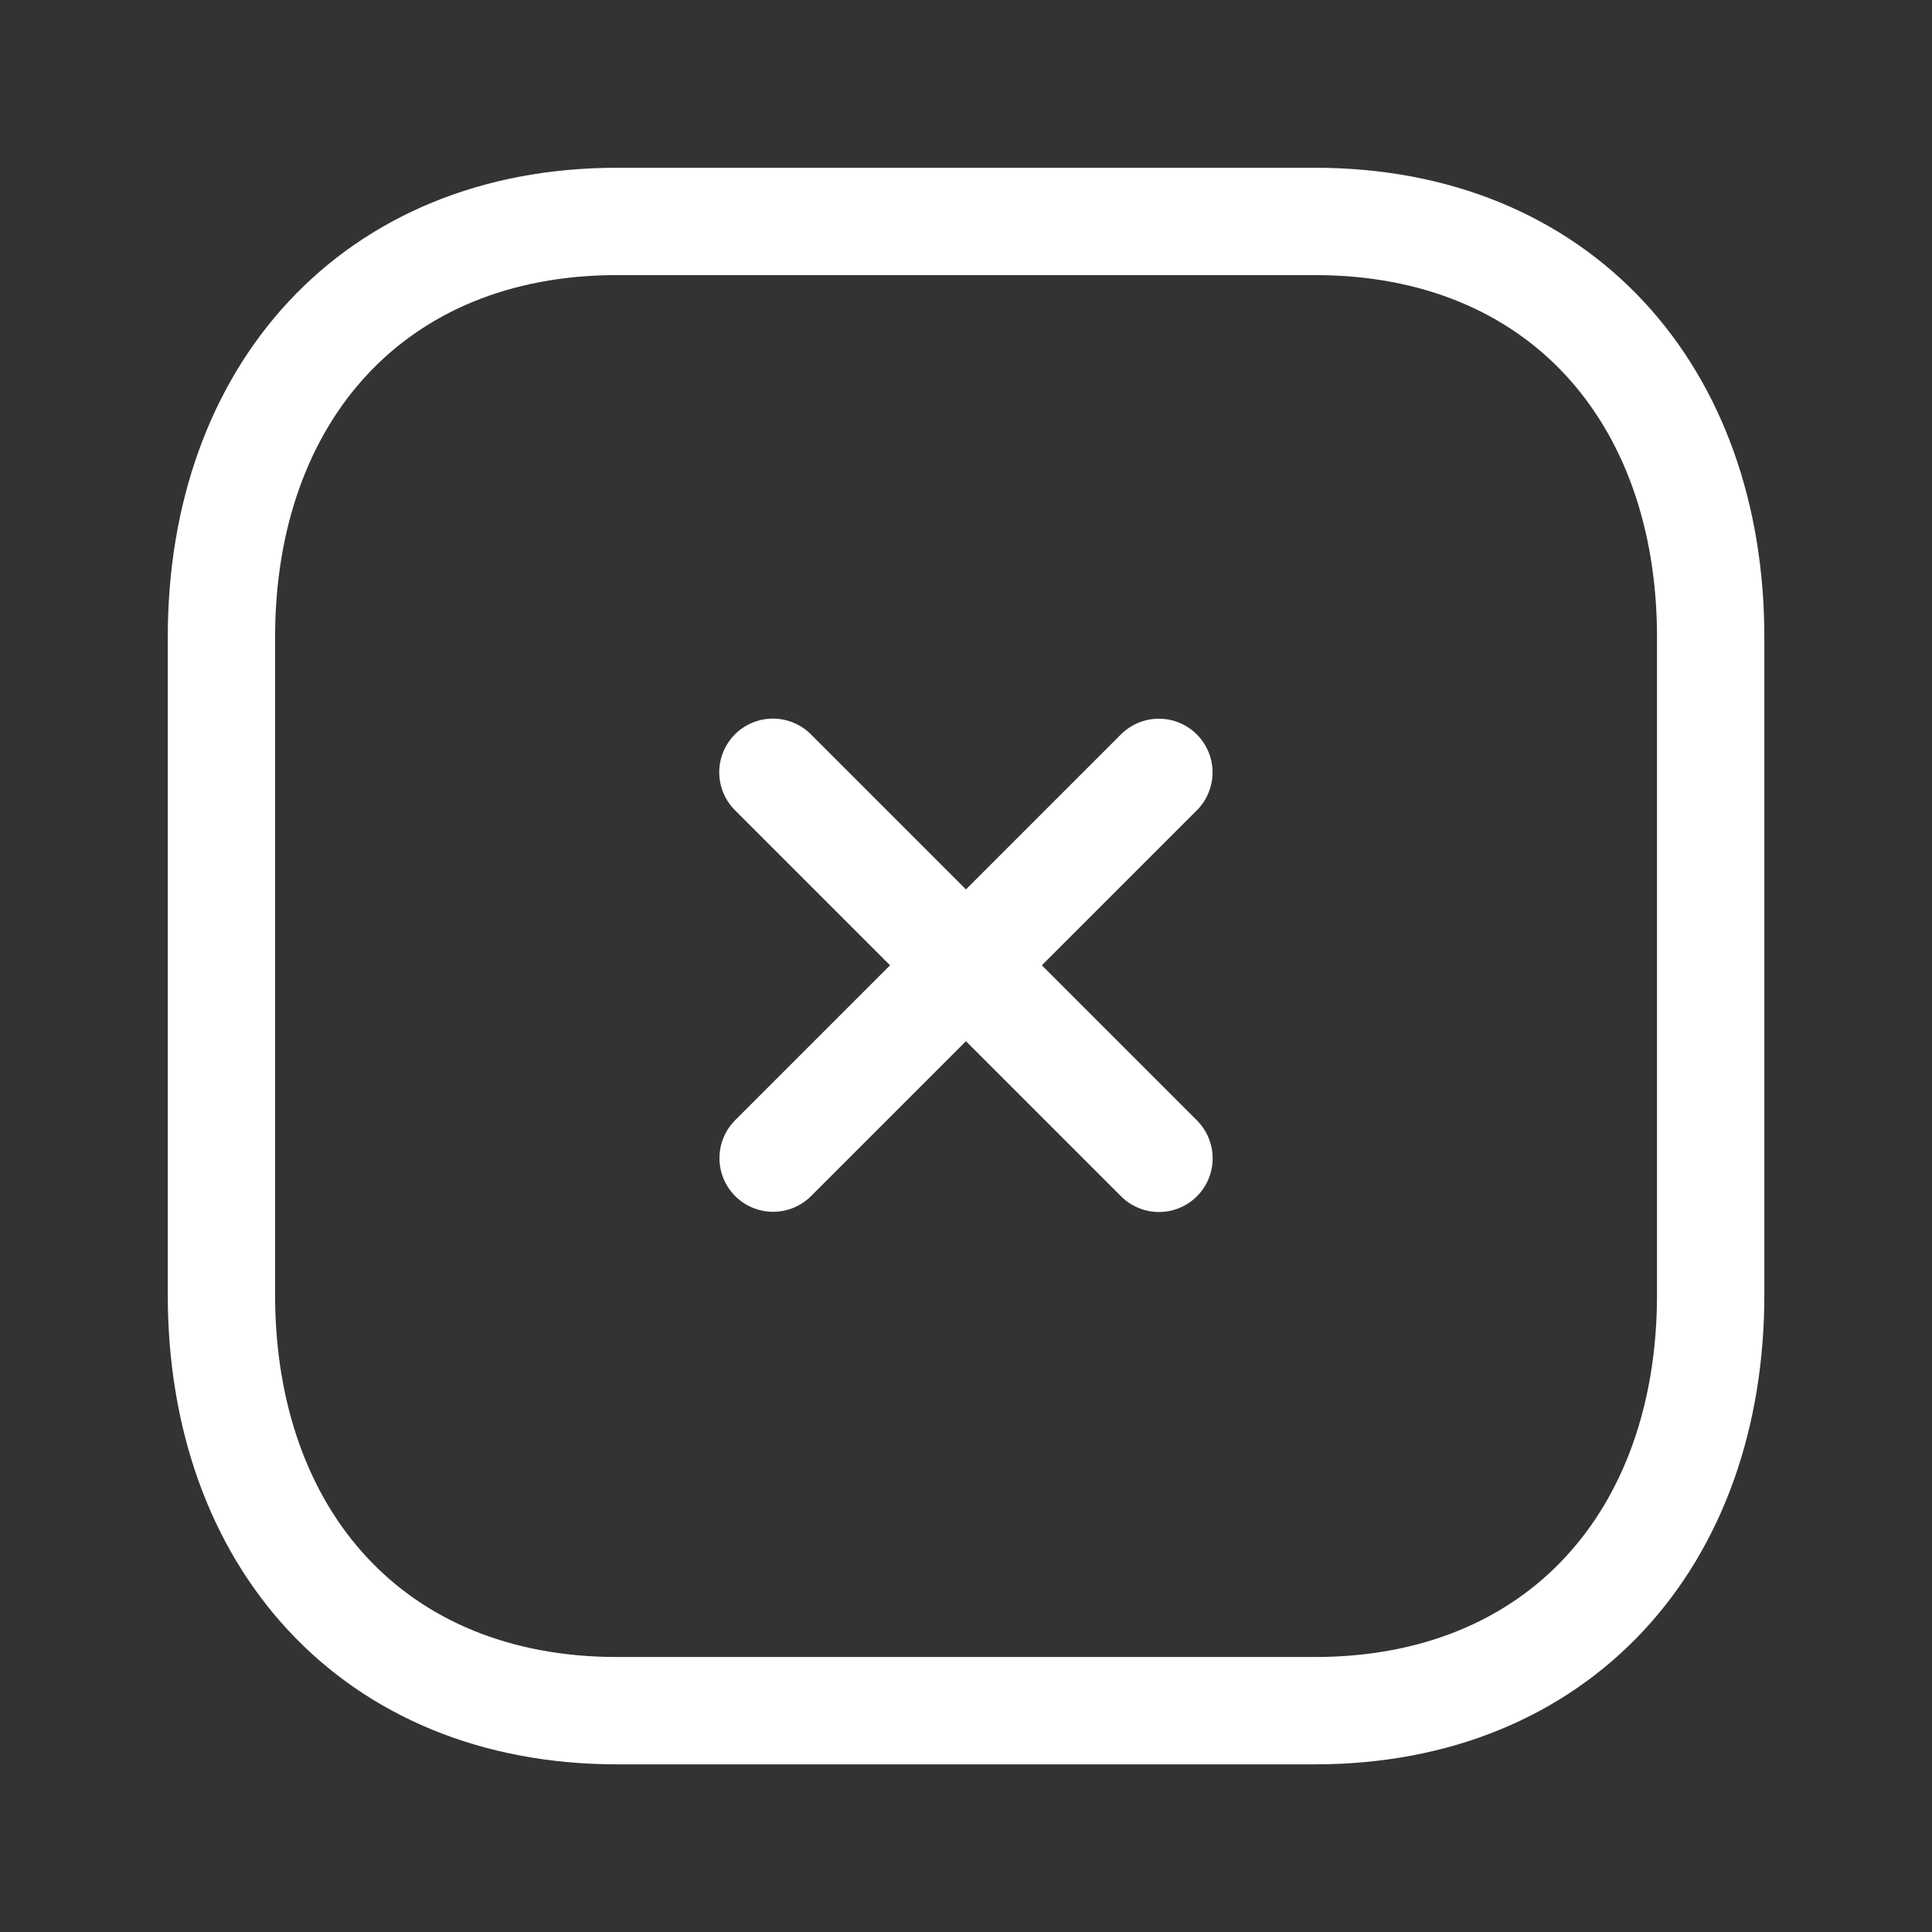 <svg width="18" height="18" viewBox="0 0 18 18" fill="none" xmlns="http://www.w3.org/2000/svg">
<rect x="0" y="0" width="18" height="18" fill="#333333" stroke="none"/>
<path d="M10.797 7.196L7.203 10.79" stroke="white" stroke-linecap="round" stroke-linejoin="round"/>
<path d="M10.798 10.792L7.201 7.195" stroke="white" stroke-linecap="round" stroke-linejoin="round"/>
<path fill-rule="evenodd" clip-rule="evenodd" d="M12.251 2.063H5.749C3.483 2.063 2.063 3.667 2.063 5.937V12.063C2.063 14.333 3.477 15.938 5.749 15.938H12.25C14.524 15.938 15.938 14.333 15.938 12.063V5.937C15.938 3.667 14.524 2.063 12.251 2.063Z" stroke="white" stroke-linecap="round" stroke-linejoin="round"/>
</svg>

